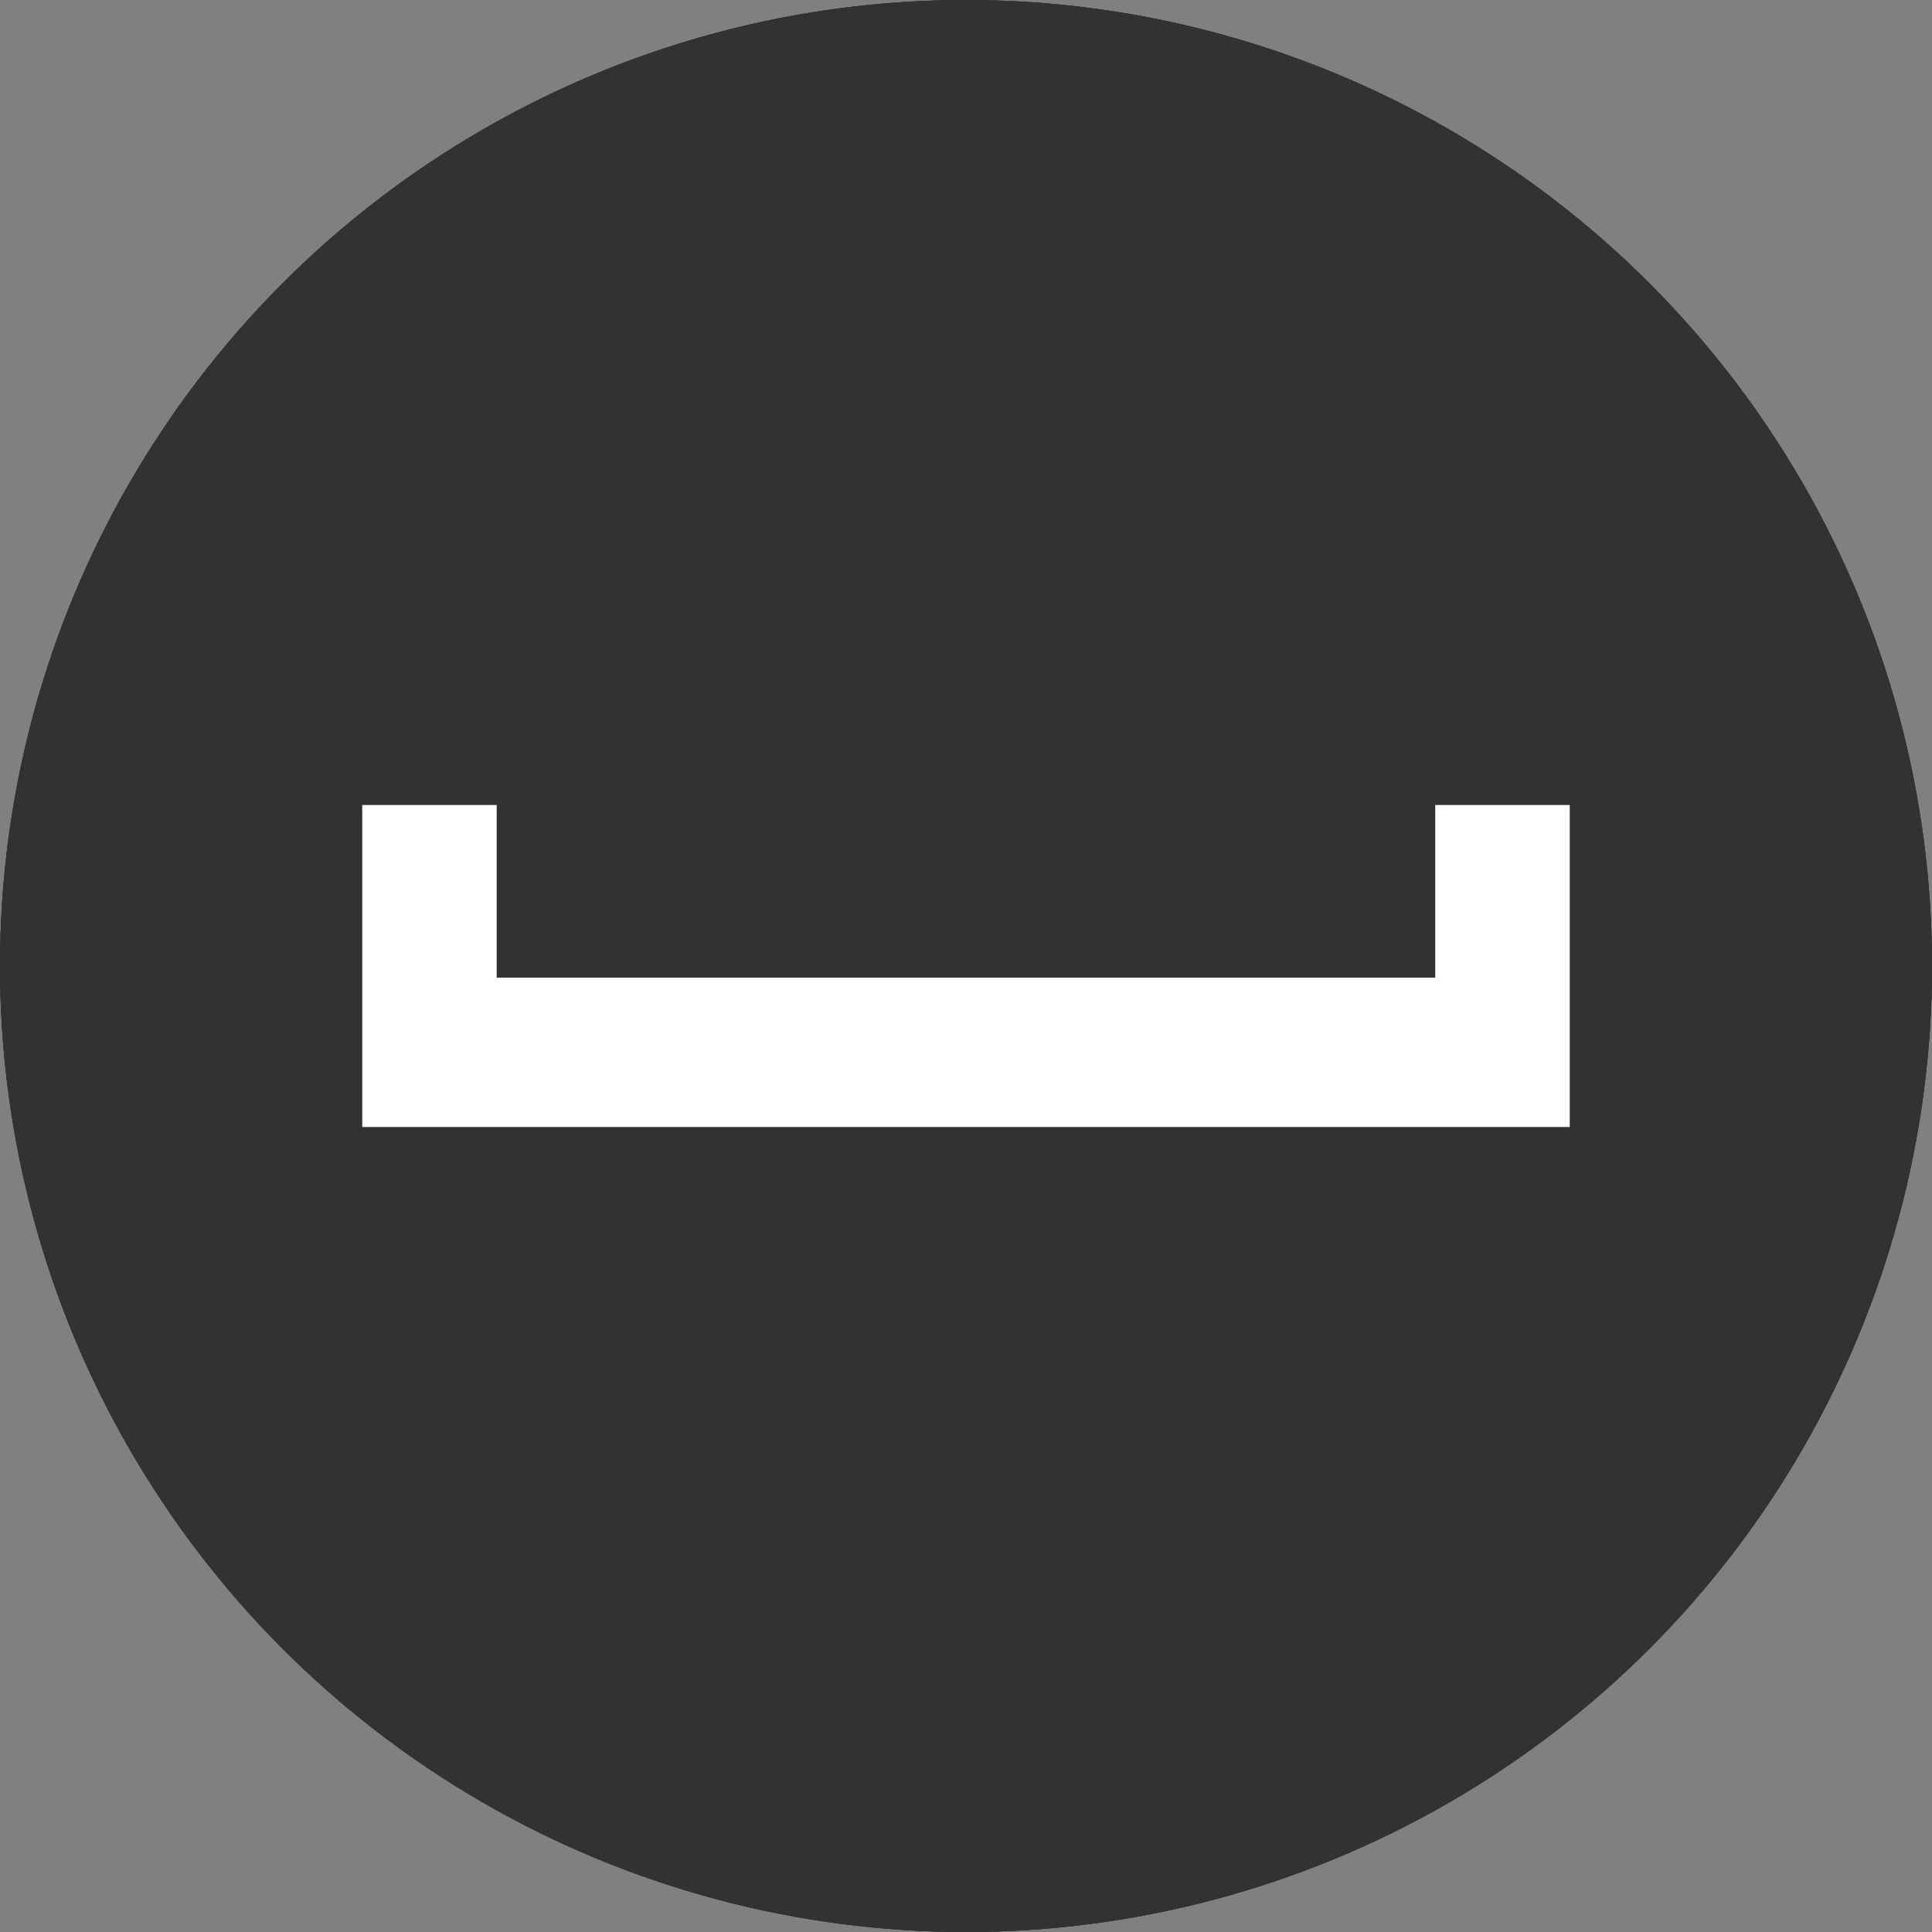 <?xml version="1.0" encoding="iso-8859-1"?>
<!-- Generator: Adobe Illustrator 18.0.0, SVG Export Plug-In . SVG Version: 6.00 Build 0)  -->
<!DOCTYPE svg PUBLIC "-//W3C//DTD SVG 1.1//EN" "http://www.w3.org/Graphics/SVG/1.1/DTD/svg11.dtd">
<svg version="1.1" xmlns="http://www.w3.org/2000/svg" xmlns:xlink="http://www.w3.org/1999/xlink" x="0px" y="0px"
	 viewBox="0 0 48 48" style="enable-background:new 0 0 48 48;" xml:space="preserve">
<rect x="0" y="0" width="48" height="48" fill="#808080" stroke="none"/>
<g id="Layer_549">
	<g>
		<circle style="fill:#333230;" cx="24" cy="24" r="24"/>
		<g>
			<polygon style="fill:#FFFFFF;" points="35.658,20 35.658,24.29 12.34,24.29 12.34,20 9,20 9,28 39,28 39,20 			"/>
		</g>
		<circle style="fill:#333230;" cx="24" cy="24" r="24"/>
		<g>
			<polygon style="fill:#FFFFFF;" points="35.658,20 35.658,24.29 12.34,24.29 12.34,20 9,20 9,28 39,28 39,20 			"/>
		</g>
		<circle style="fill:#333230;" cx="24" cy="24" r="24"/>
		<g>
			<polygon style="fill:#FFFFFF;" points="35.658,20 35.658,24.29 12.34,24.29 12.34,20 9,20 9,28 39,28 39,20 			"/>
		</g>
	</g>
</g>
<g id="Layer_1">
</g>
</svg>
